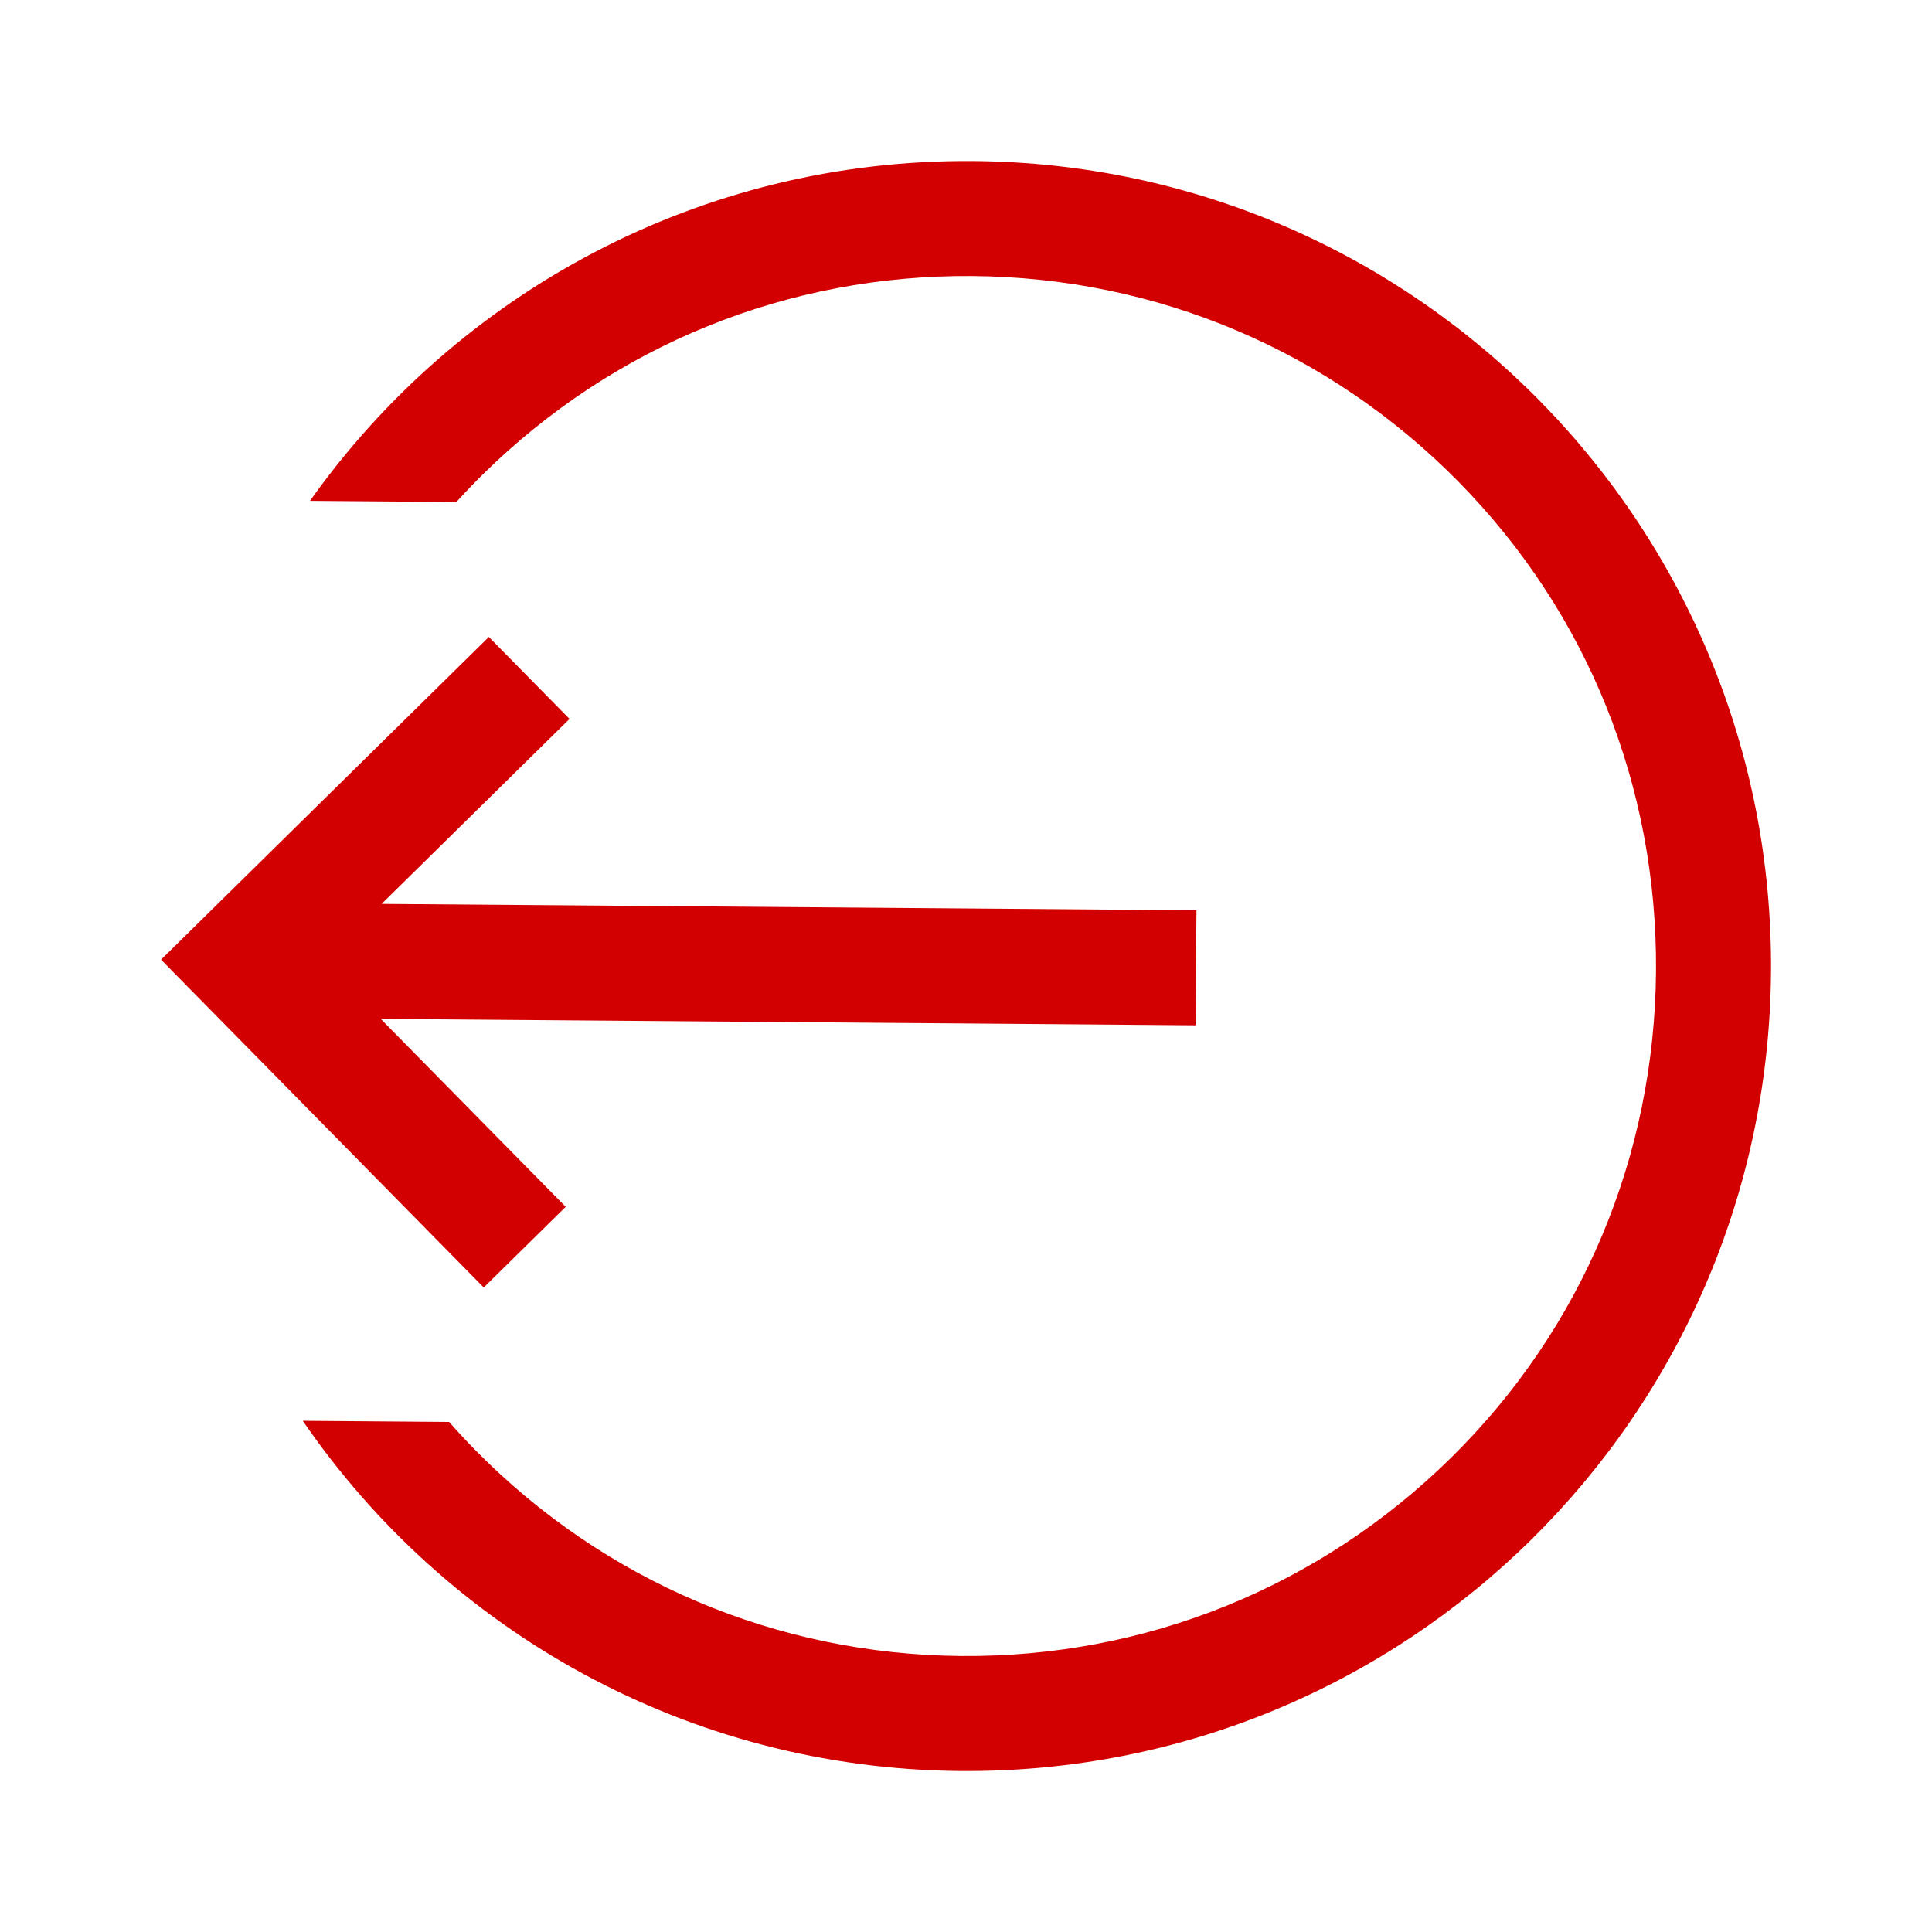 <svg width="42" height="42" viewBox="0 0 42 42" fill="none" xmlns="http://www.w3.org/2000/svg">
<path d="M12.298 26.235L10.516 27.989L3.501 20.862L10.627 13.847L12.381 15.629L8.296 19.65L26.01 19.789L25.991 22.289L8.277 22.15L12.298 26.235Z" fill="#D20000"/>
<path d="M10.332 31.523C13.143 34.379 16.897 35.968 20.903 36C24.91 36.031 28.689 34.501 31.545 31.69C34.4 28.879 35.968 25.124 36 21.118C36.031 17.111 34.522 13.333 31.711 10.477C28.9 7.622 25.145 6.032 21.138 6.001C17.132 5.969 13.354 7.5 10.498 10.311C10.3 10.506 10.108 10.707 9.921 10.913L6.739 10.888C9.936 6.38 15.212 3.454 21.158 3.501C30.823 3.576 38.575 11.473 38.5 21.137C38.424 30.802 30.549 38.575 20.884 38.5C14.938 38.453 9.708 35.446 6.582 30.887L9.764 30.912C9.948 31.121 10.137 31.325 10.332 31.523Z" fill="#D20000"/>
</svg>
